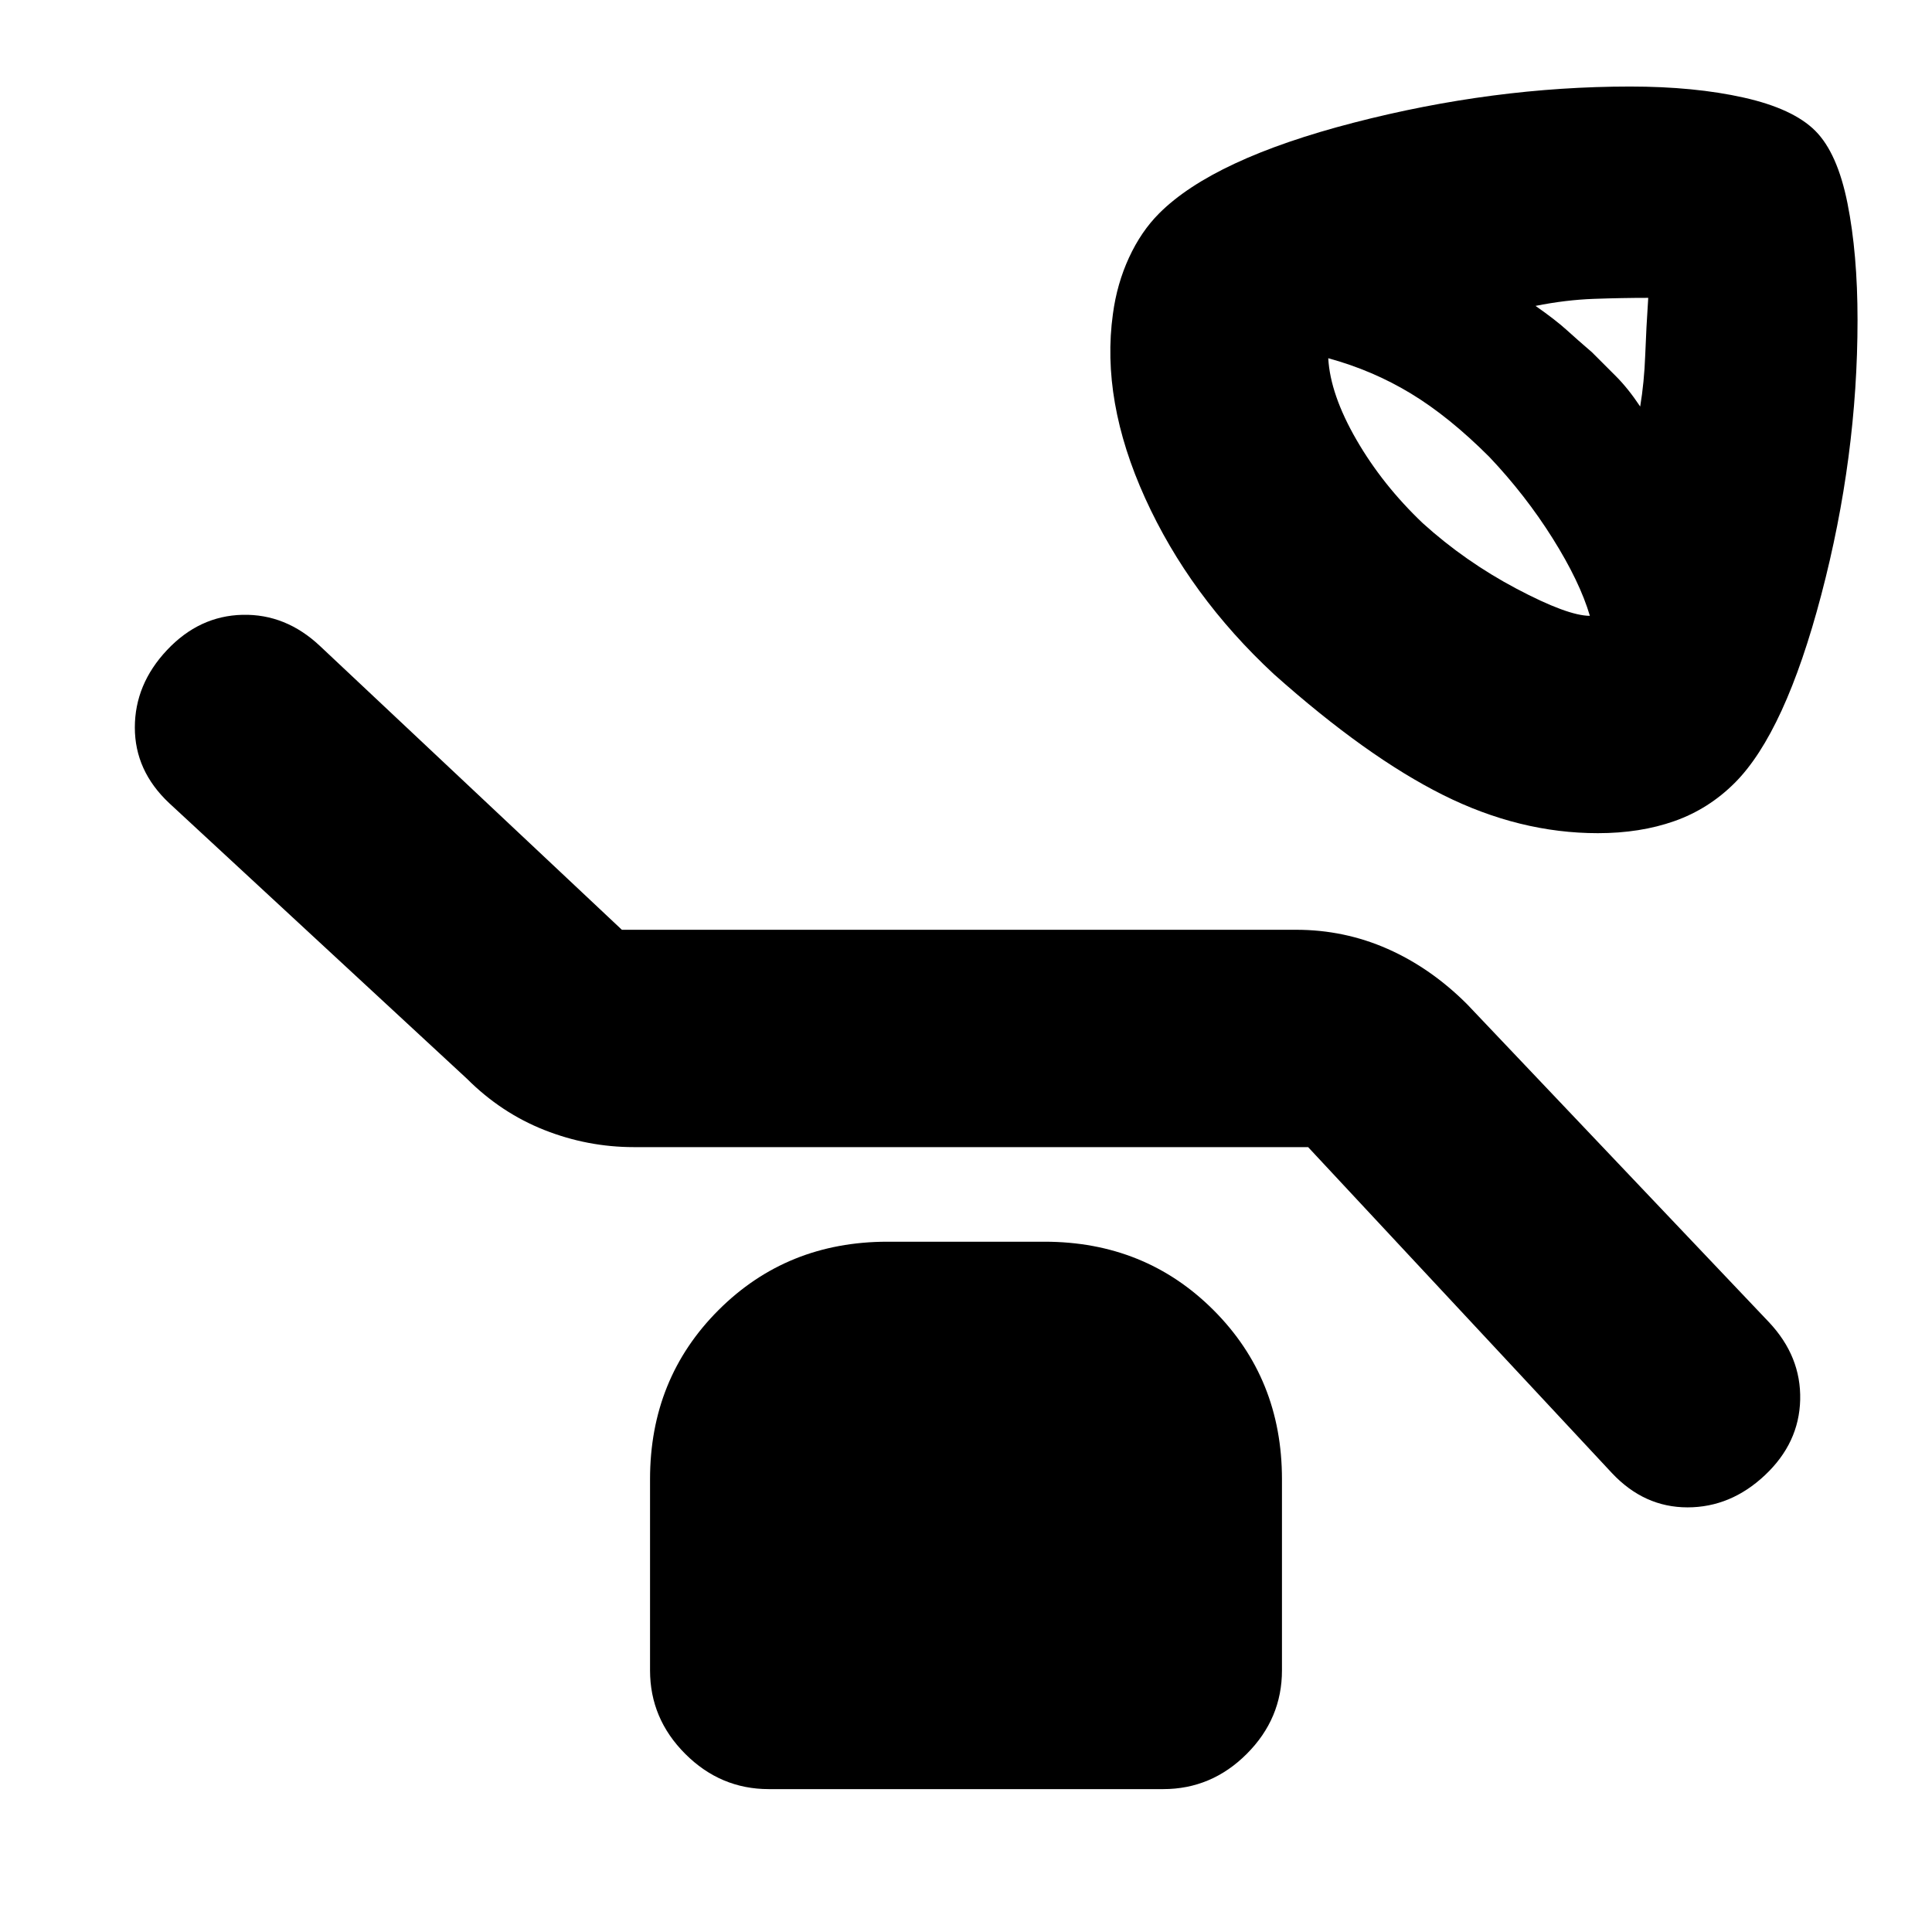 <svg xmlns="http://www.w3.org/2000/svg" height="20" viewBox="0 -960 960 960" width="20"><path d="M794-546q-39 0-77-19t-84-60q-42-39-64-87.5T553-804q2-15 8-28t15-22q27-27 96.5-45T810-917q32 0 56.5 5.5T902-895q11 11 16 36t5 58q0 68-18 136.5T862-571q-13 13-30 19t-38 6Zm21-212q2-12 2.5-25.5T819-812q-13 0-27 .5t-29 3.5q10 7 15.5 12t12.5 11l12 12q6 6 12 15Zm-25 104q-5-17-18.5-38.5T740-733q-20-20-39-31.5T660-782q1 18 14 40.5t33 41.5q21 19 46.5 32.5T790-654ZM650-390H315q-23 0-44.5-8.5T232-424L84-561q-17-16-17-37.5T83-637q16-17 37.5-17.5T159-639l150 141h335q24 0 45.5 9.5T729-461l150 158q16 17 15.5 38.5T877-227q-17 16-38.5 16T801-228L650-390ZM382-71q-24 0-41.5-17.5T323-130v-95q0-50 34-84t84-34h78q50 0 84 34t34 84v95q0 24-17.5 41.5T578-71H382Z"/></svg>